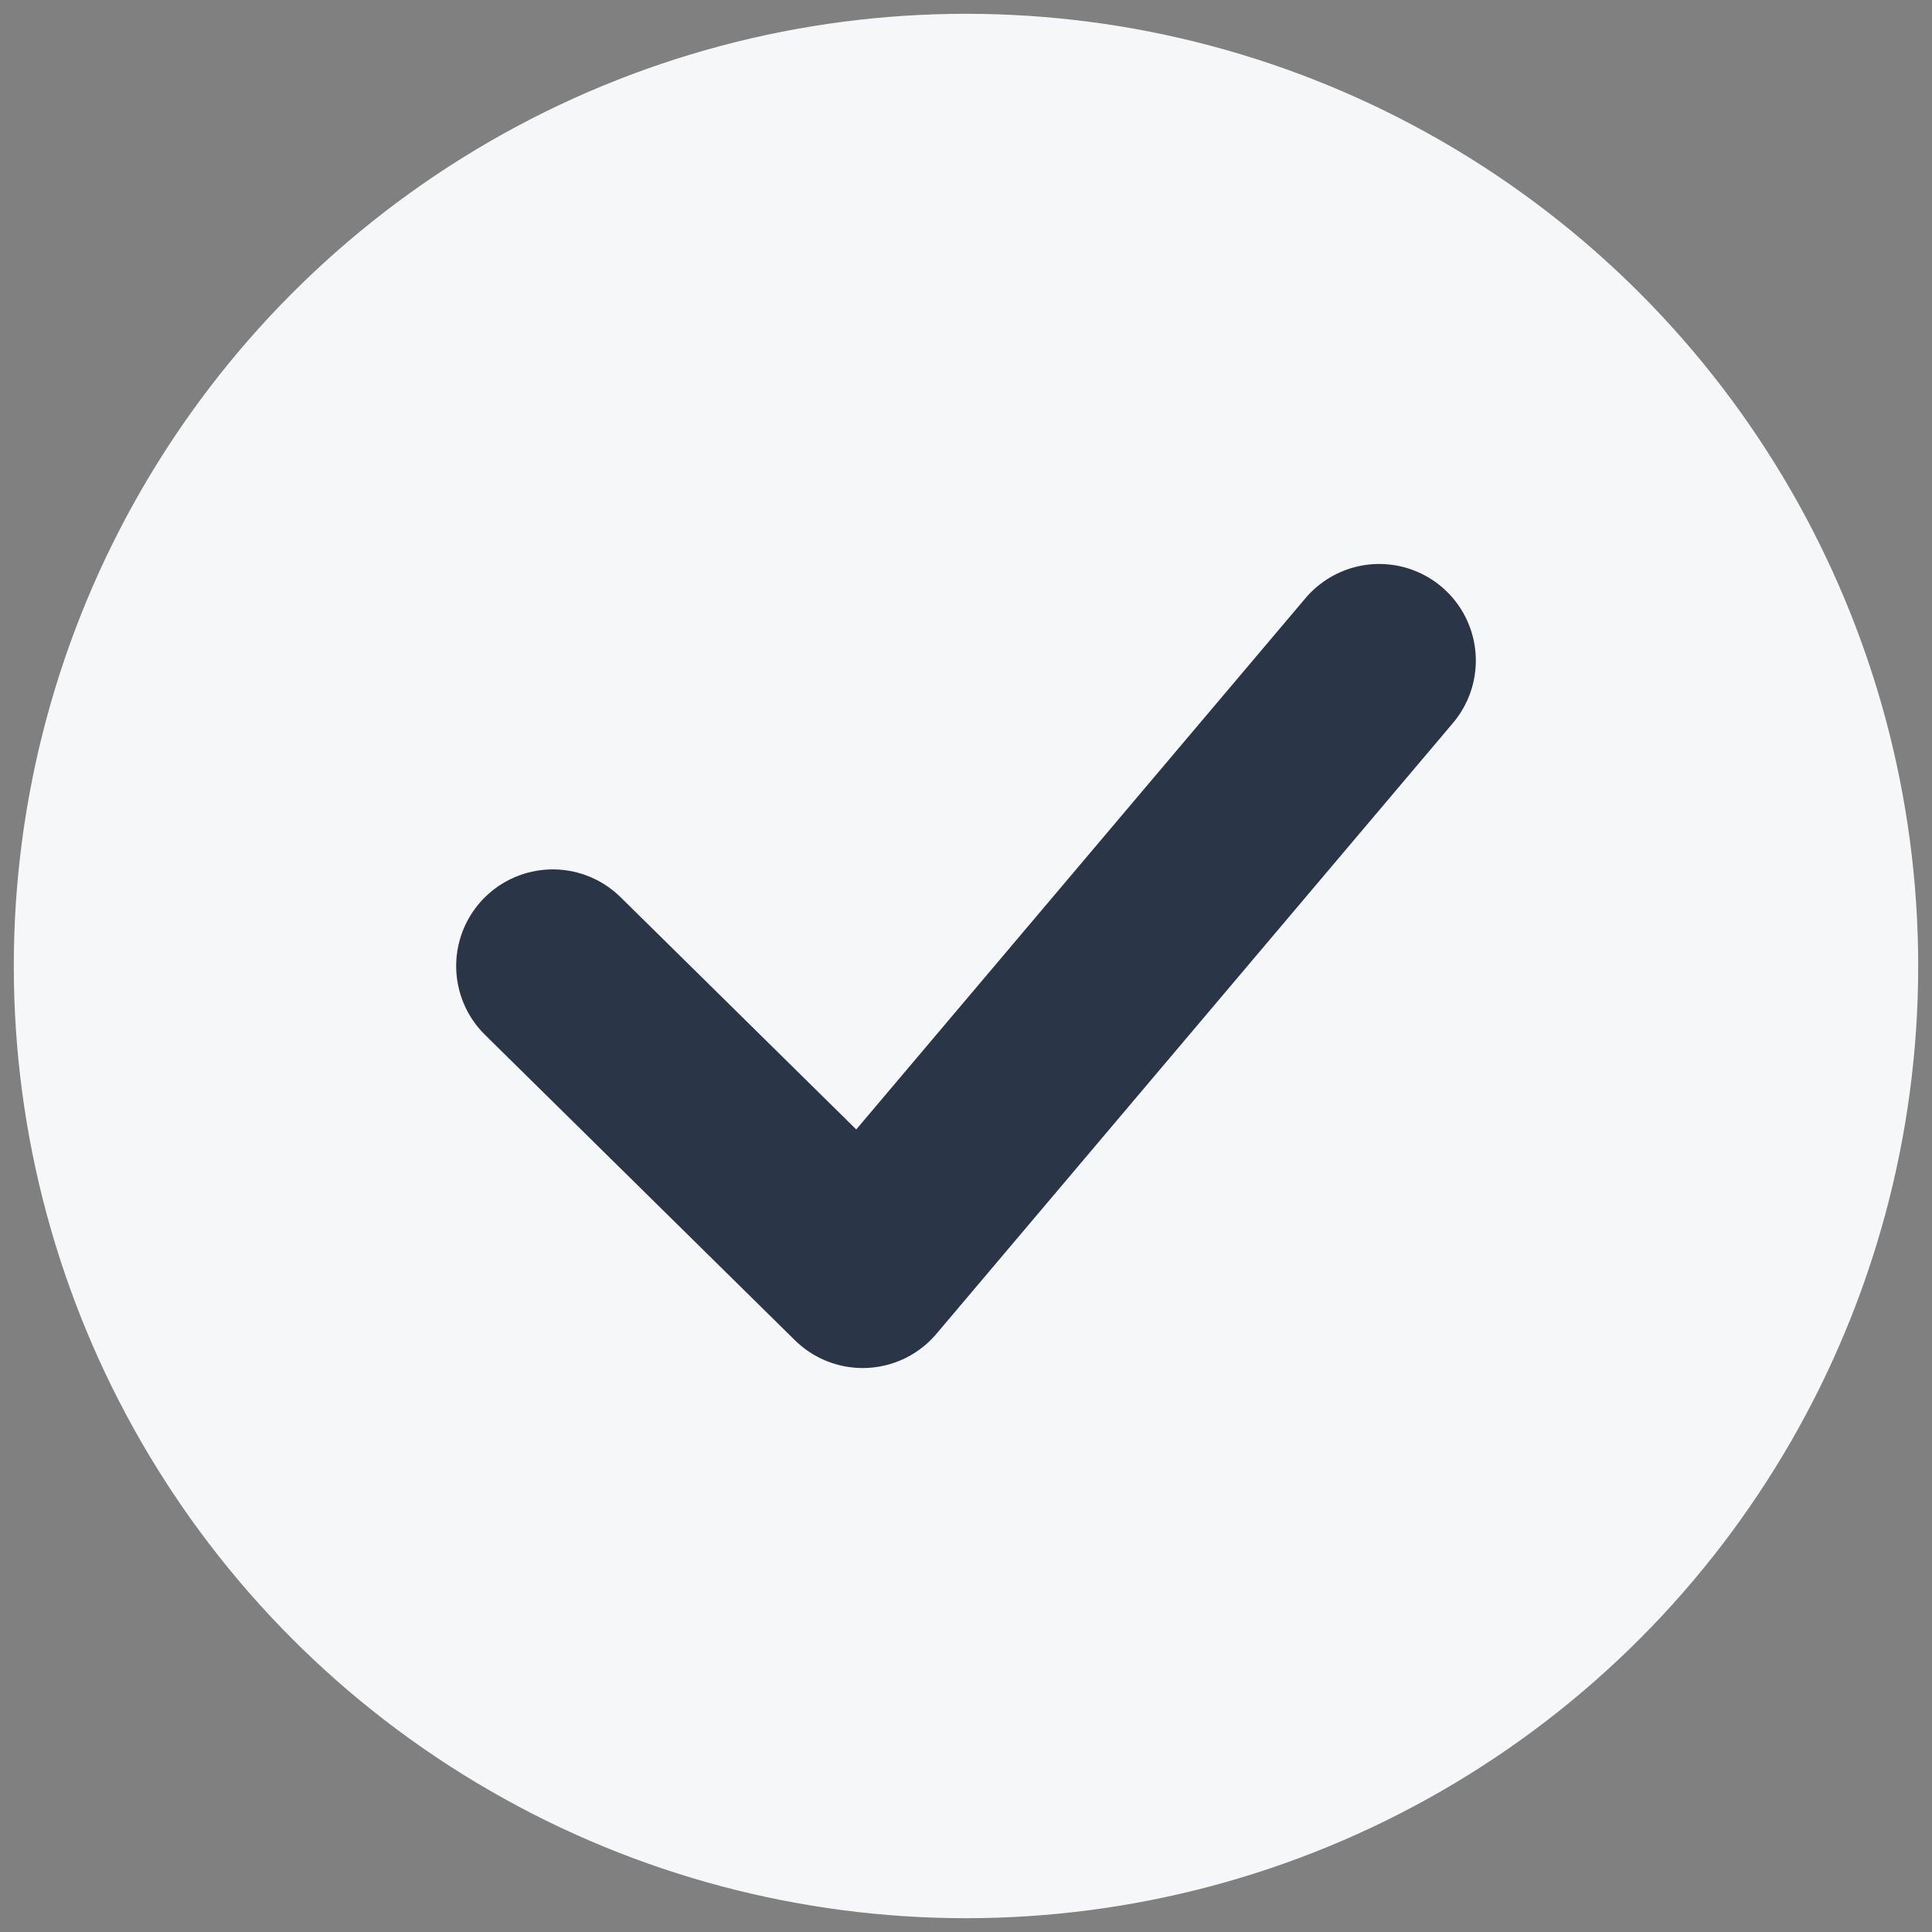 <svg width="70" height="70" viewBox="0 0 70 70" fill="none" xmlns="http://www.w3.org/2000/svg">
<rect x="0" y="0" width="70" height="70" fill="#808080" stroke="none"/>
<circle cx="35" cy="35" r="34.5" fill="#F6F7F8"/>
<path d="M20.028 35L31.257 46.066L49.972 23.934" stroke="#2A3647" stroke-width="7" stroke-linecap="round" stroke-linejoin="round"/>
</svg>
